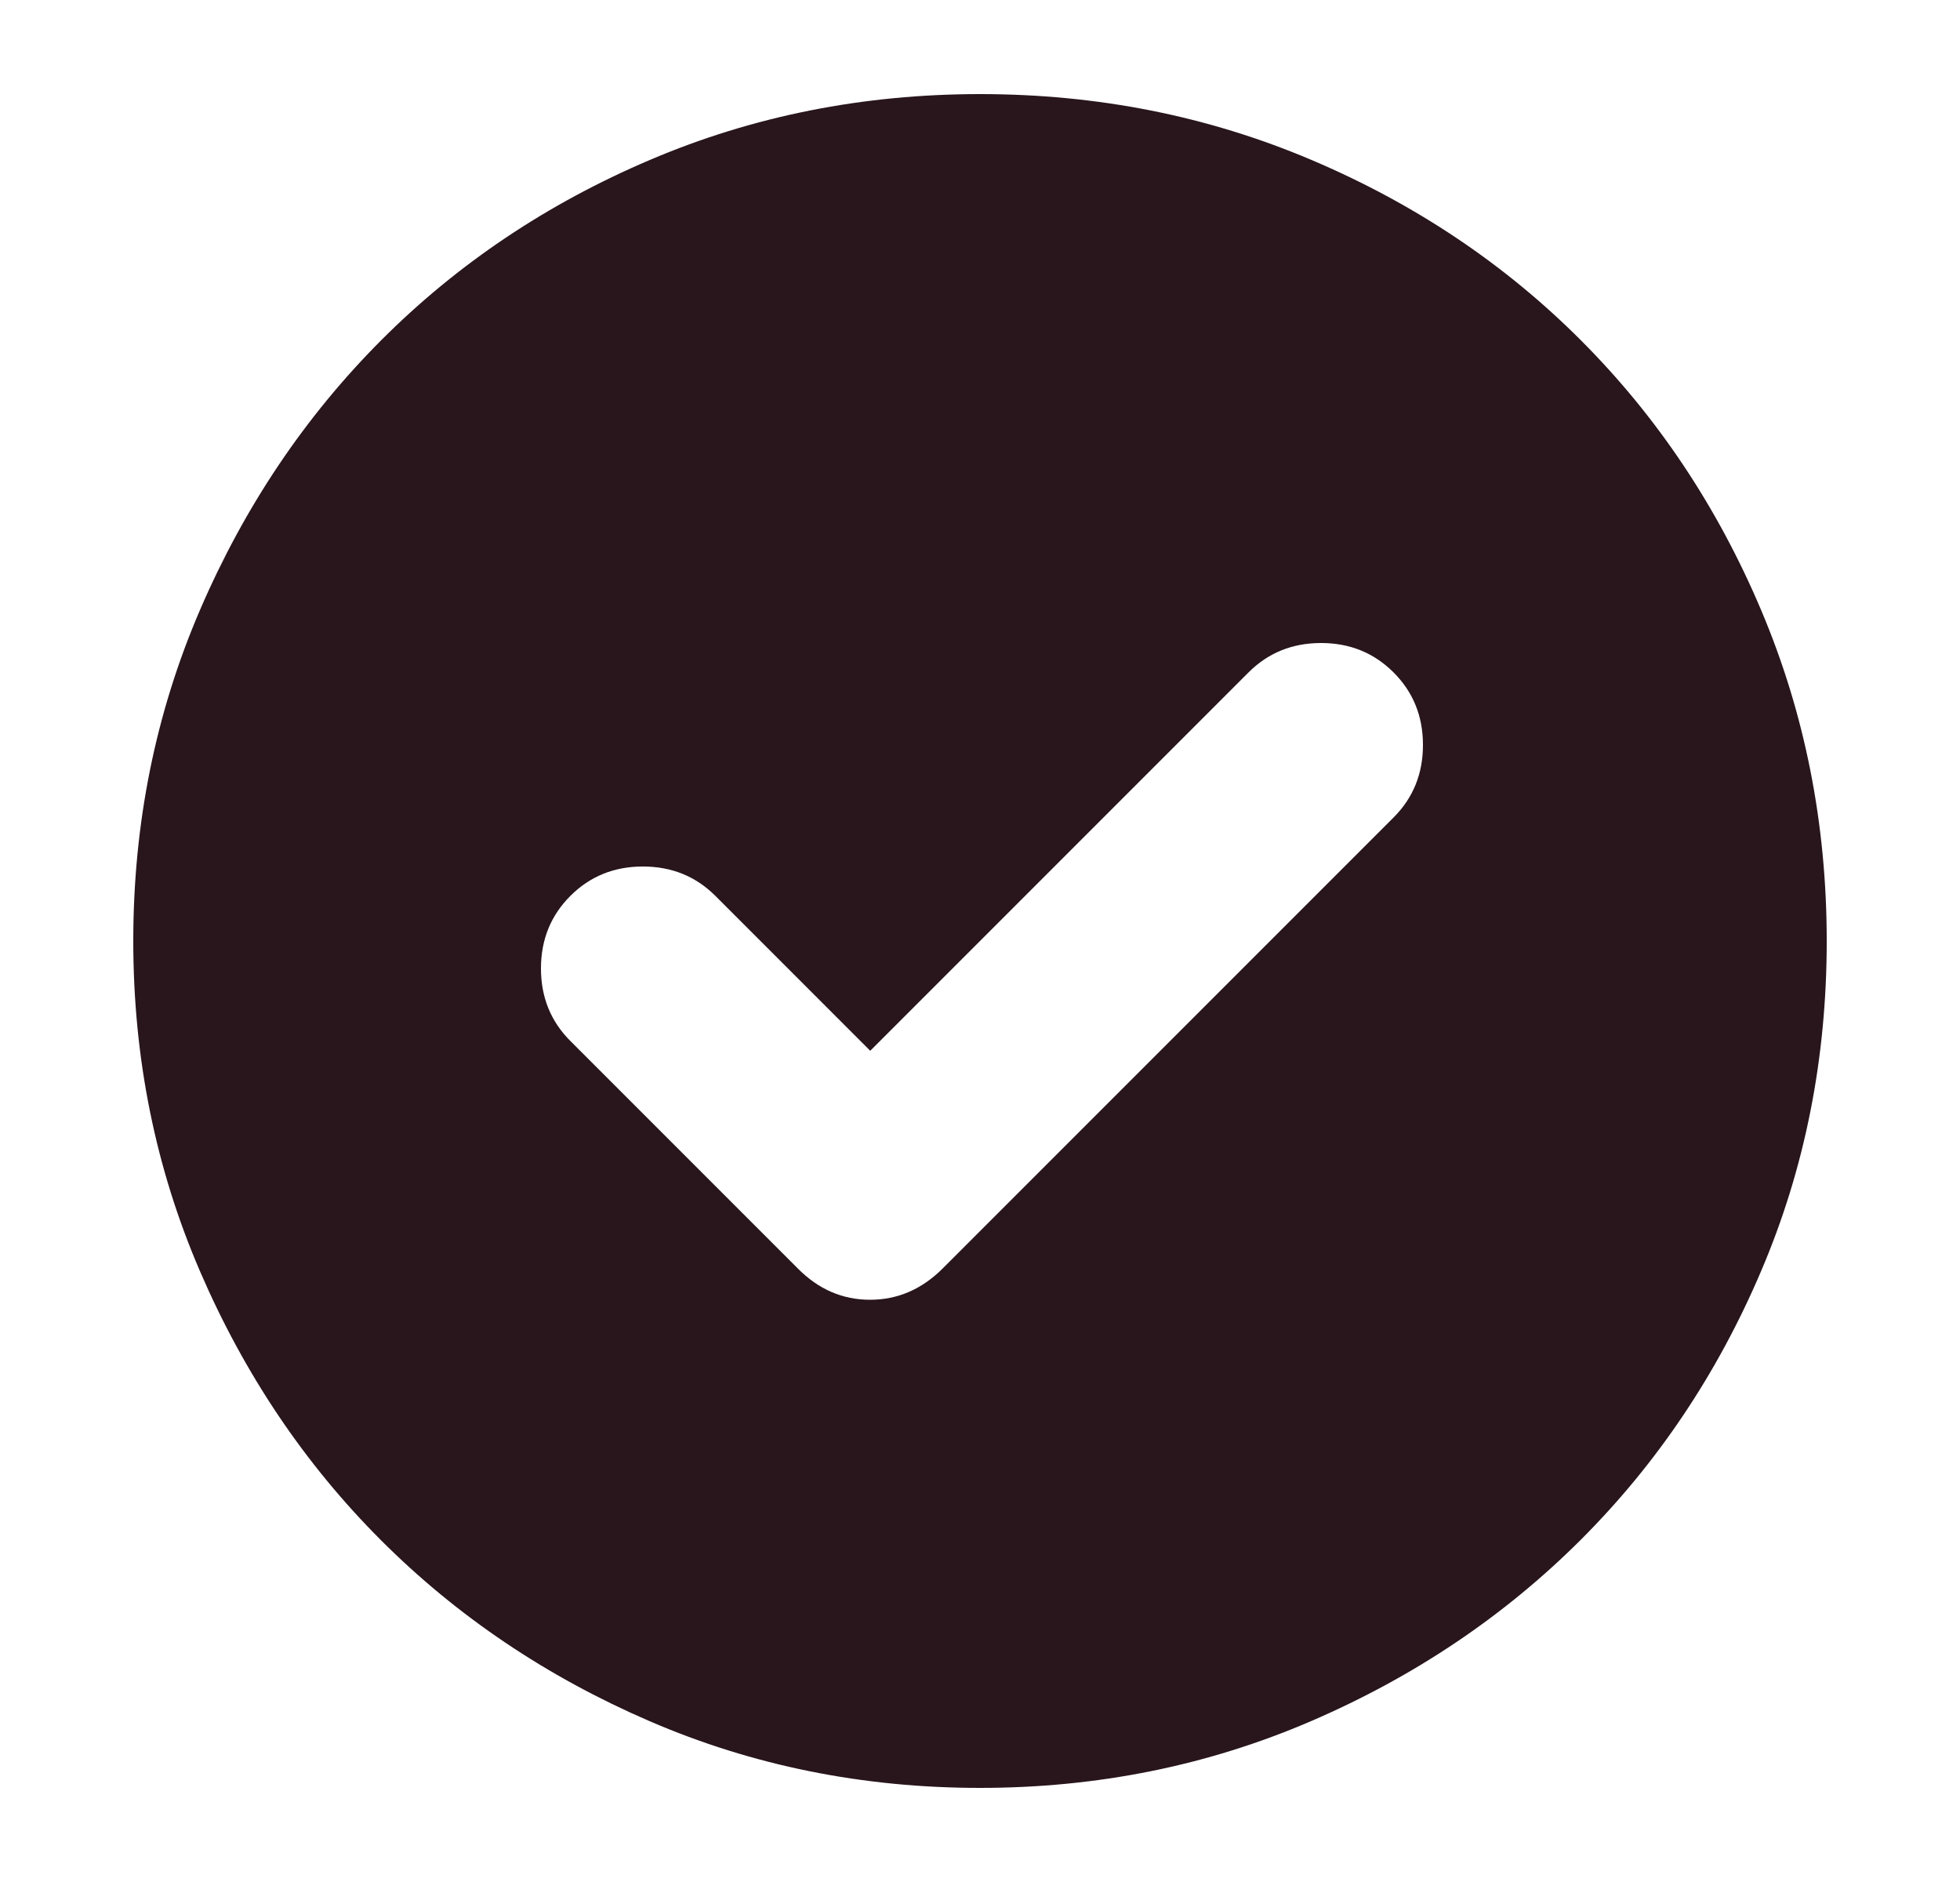 <svg width="25" height="24" viewBox="0 0 25 24" fill="none" xmlns="http://www.w3.org/2000/svg">
  <mask id="mask0_82_55" style="mask-type:alpha" maskUnits="userSpaceOnUse" x="0" y="0" width="25" height="24">
    <rect x="0.5" width="24" height="24" fill="#D9D9D9"/>
  </mask>
  <g mask="url(#mask0_82_55)">
    <path d="M11.1 13.4L9.125 11.425C8.875 11.175 8.567 11.05 8.2 11.05C7.833 11.05 7.525 11.175 7.275 11.425C7.025 11.675 6.9 11.983 6.9 12.35C6.9 12.717 7.025 13.025 7.275 13.275L10.175 16.175C10.439 16.442 10.746 16.575 11.098 16.575C11.449 16.575 11.758 16.442 12.025 16.175L17.775 10.425C18.025 10.175 18.15 9.867 18.15 9.5C18.15 9.133 18.025 8.825 17.775 8.575C17.525 8.325 17.217 8.2 16.85 8.2C16.483 8.2 16.175 8.325 15.925 8.575L11.1 13.4ZM12.5 22.8C11.006 22.8 9.602 22.517 8.288 21.95C6.974 21.383 5.831 20.613 4.859 19.641C3.887 18.669 3.118 17.526 2.551 16.212C1.984 14.898 1.7 13.494 1.7 12C1.7 10.502 1.984 9.094 2.552 7.776C3.12 6.458 3.891 5.312 4.864 4.337C5.838 3.362 6.981 2.596 8.293 2.038C9.606 1.479 11.008 1.2 12.5 1.2C13.998 1.2 15.406 1.479 16.724 2.038C18.041 2.596 19.188 3.362 20.163 4.338C21.137 5.312 21.904 6.459 22.462 7.777C23.021 9.095 23.3 10.504 23.3 12.002C23.3 13.501 23.021 14.904 22.462 16.212C21.904 17.521 21.138 18.662 20.163 19.636C19.188 20.609 18.042 21.38 16.724 21.948C15.406 22.516 13.998 22.8 12.5 22.8Z" fill="#28161C"/>
  </g>
</svg>